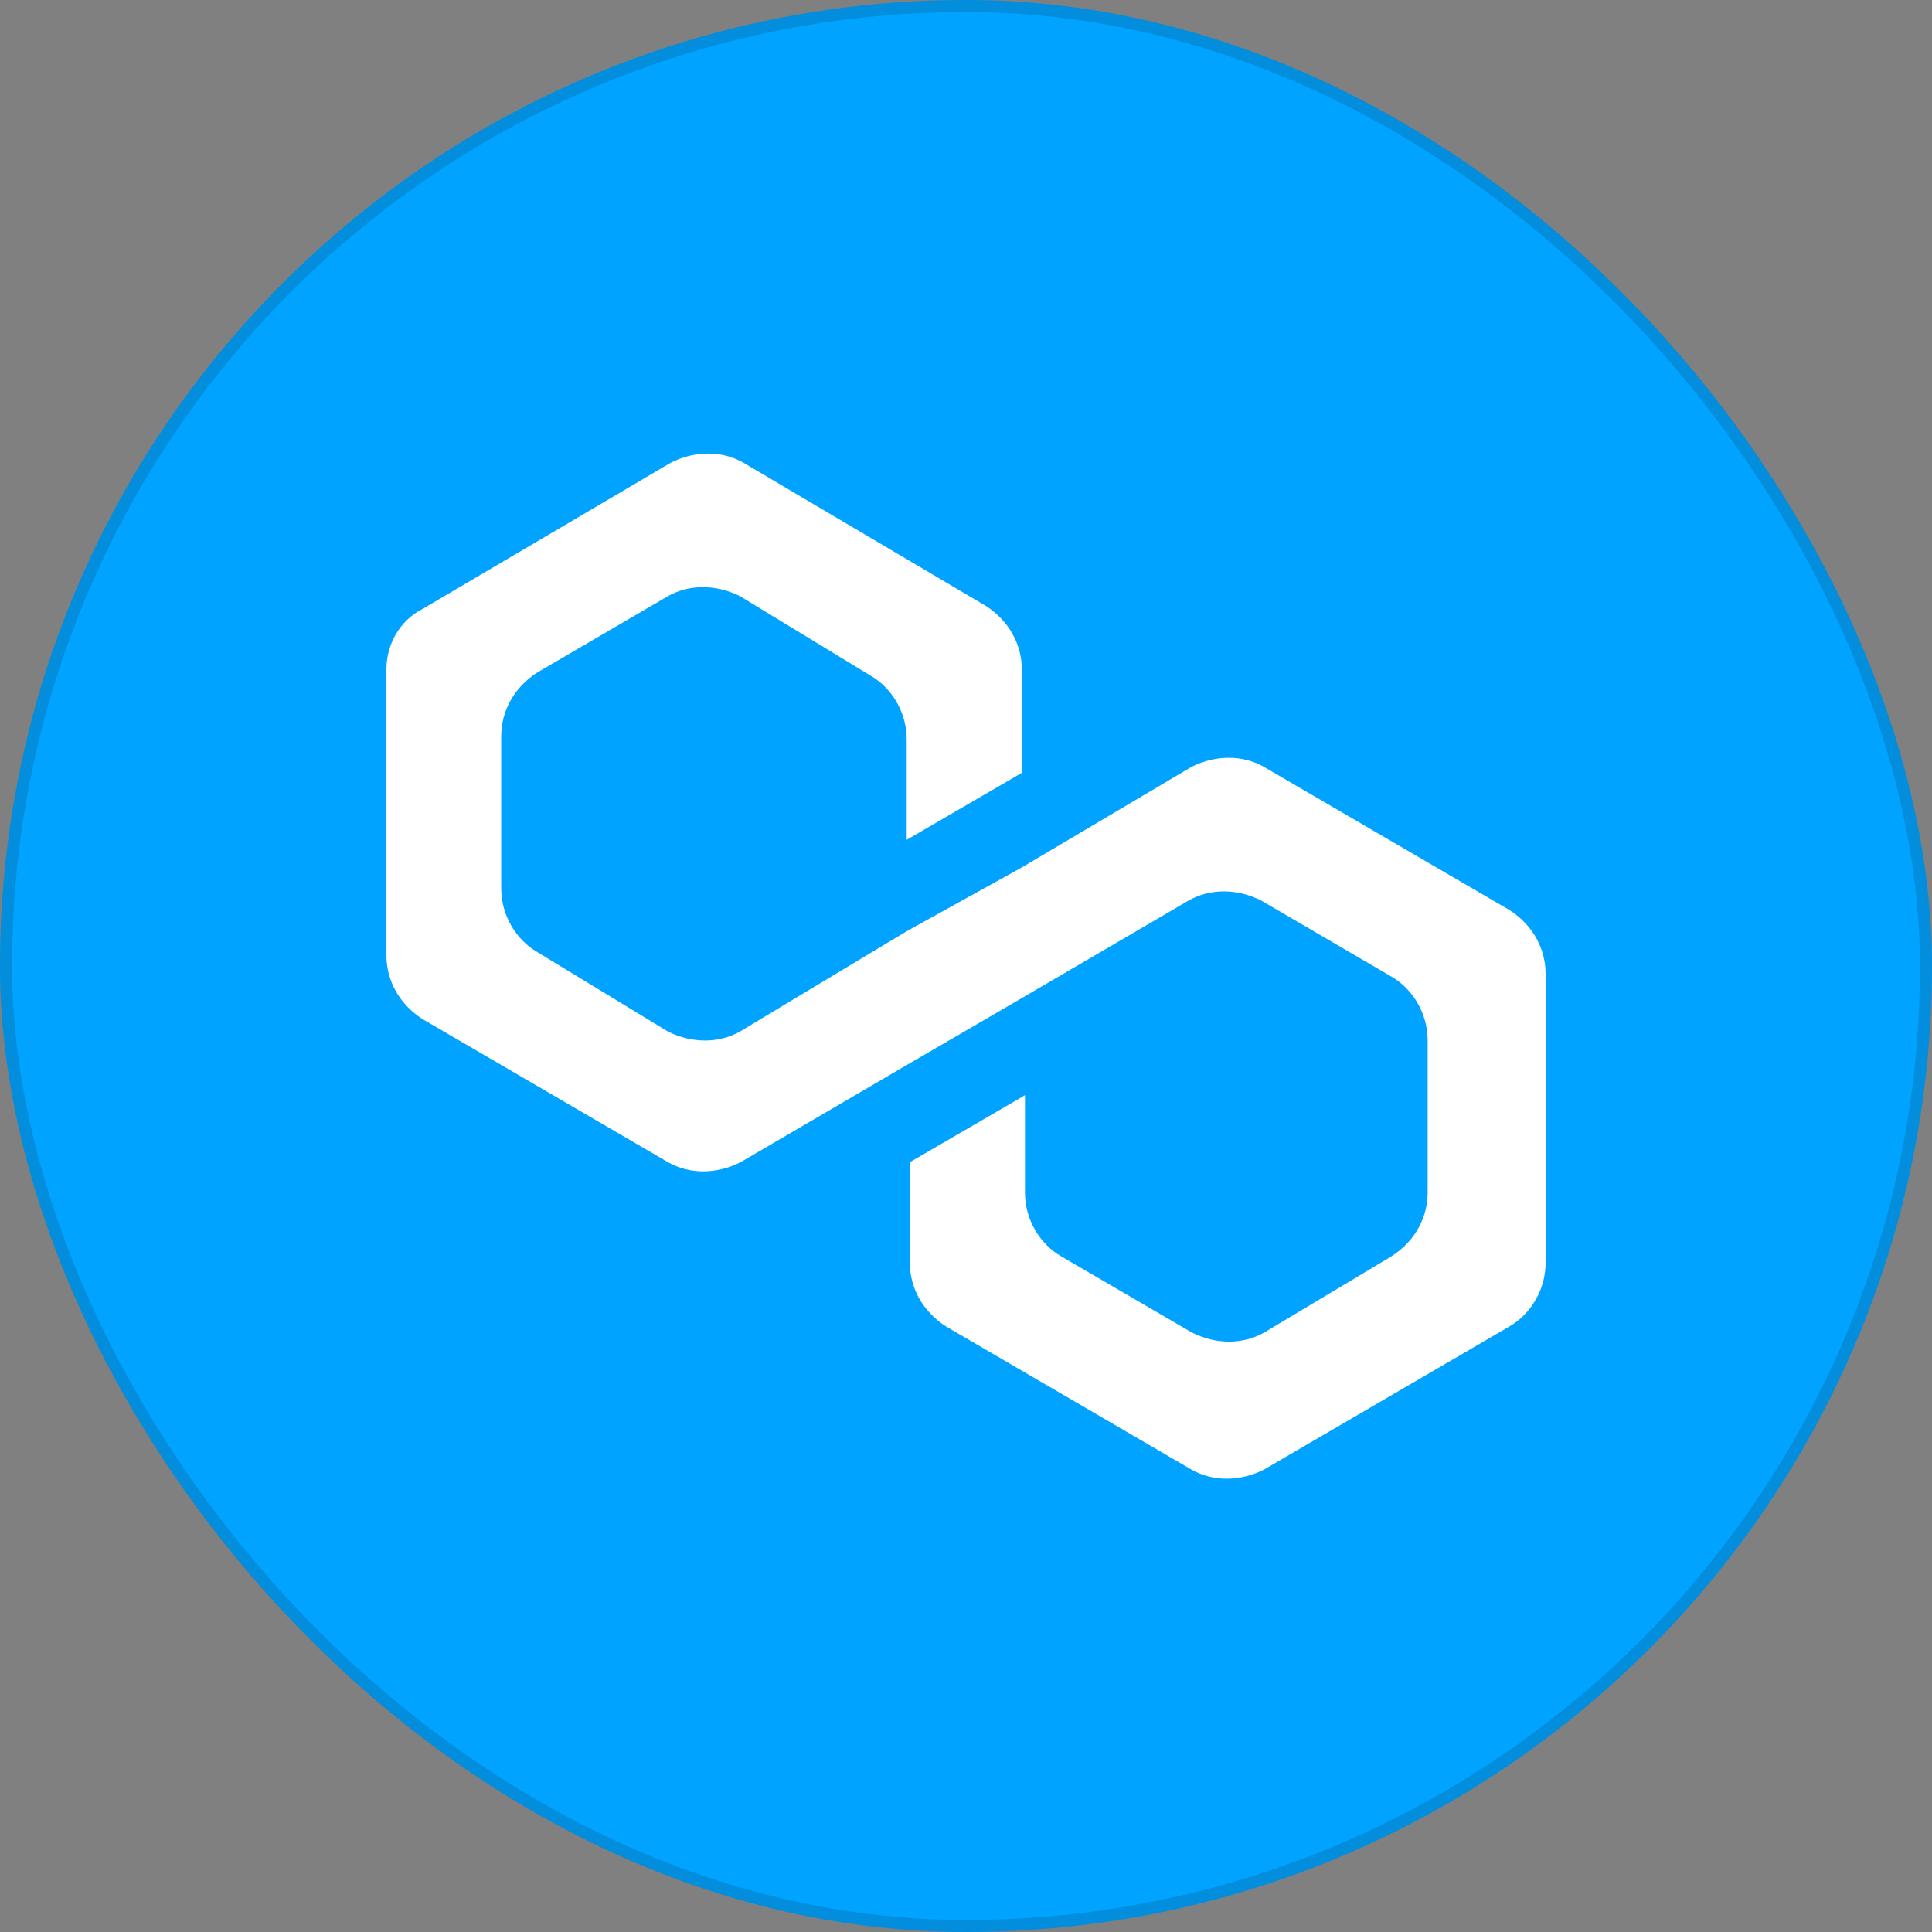 <svg width="40" height="40" viewBox="0 0 40 40" fill="none" xmlns="http://www.w3.org/2000/svg">
<rect x="0" y="0" width="40" height="40" fill="#808080" stroke="none"/>
<rect width="40" height="40" rx="20" fill="#00A3FF"/>
<path d="M26.17 15.878C25.729 15.626 25.166 15.626 24.667 15.878L21.156 17.959L18.772 19.28L15.326 21.353C14.885 21.606 14.322 21.606 13.823 21.353L11.128 19.714C10.688 19.461 10.377 18.955 10.377 18.392V15.243C10.377 14.737 10.63 14.239 11.128 13.921L13.823 12.346C14.264 12.093 14.827 12.093 15.326 12.346L18.02 13.986C18.461 14.239 18.772 14.744 18.772 15.308V17.388L21.156 16.001V13.863C21.156 13.357 20.903 12.859 20.405 12.541L15.391 9.58C14.95 9.327 14.386 9.327 13.888 9.58L8.751 12.606C8.253 12.859 8 13.365 8 13.863V19.779C8 20.284 8.253 20.783 8.751 21.101L13.83 24.062C14.271 24.315 14.834 24.315 15.333 24.062L18.779 22.047L21.163 20.66L24.609 18.645C25.05 18.392 25.613 18.392 26.112 18.645L28.807 20.219C29.247 20.472 29.558 20.978 29.558 21.541V24.691C29.558 25.196 29.305 25.695 28.807 26.012L26.177 27.587C25.736 27.84 25.173 27.84 24.674 27.587L21.972 26.012C21.532 25.759 21.221 25.254 21.221 24.691V22.675L18.837 24.062V26.142C18.837 26.648 19.09 27.146 19.588 27.464L24.667 30.426C25.108 30.678 25.671 30.678 26.17 30.426L31.249 27.464C31.689 27.211 32 26.706 32 26.142V20.162C32 19.656 31.747 19.158 31.249 18.84L26.17 15.878Z" fill="white"/>
<rect x="0.125" y="0.125" width="39.75" height="39.75" rx="19.875" stroke="#0F171F" stroke-opacity="0.15" stroke-width="0.25"/>
</svg>

